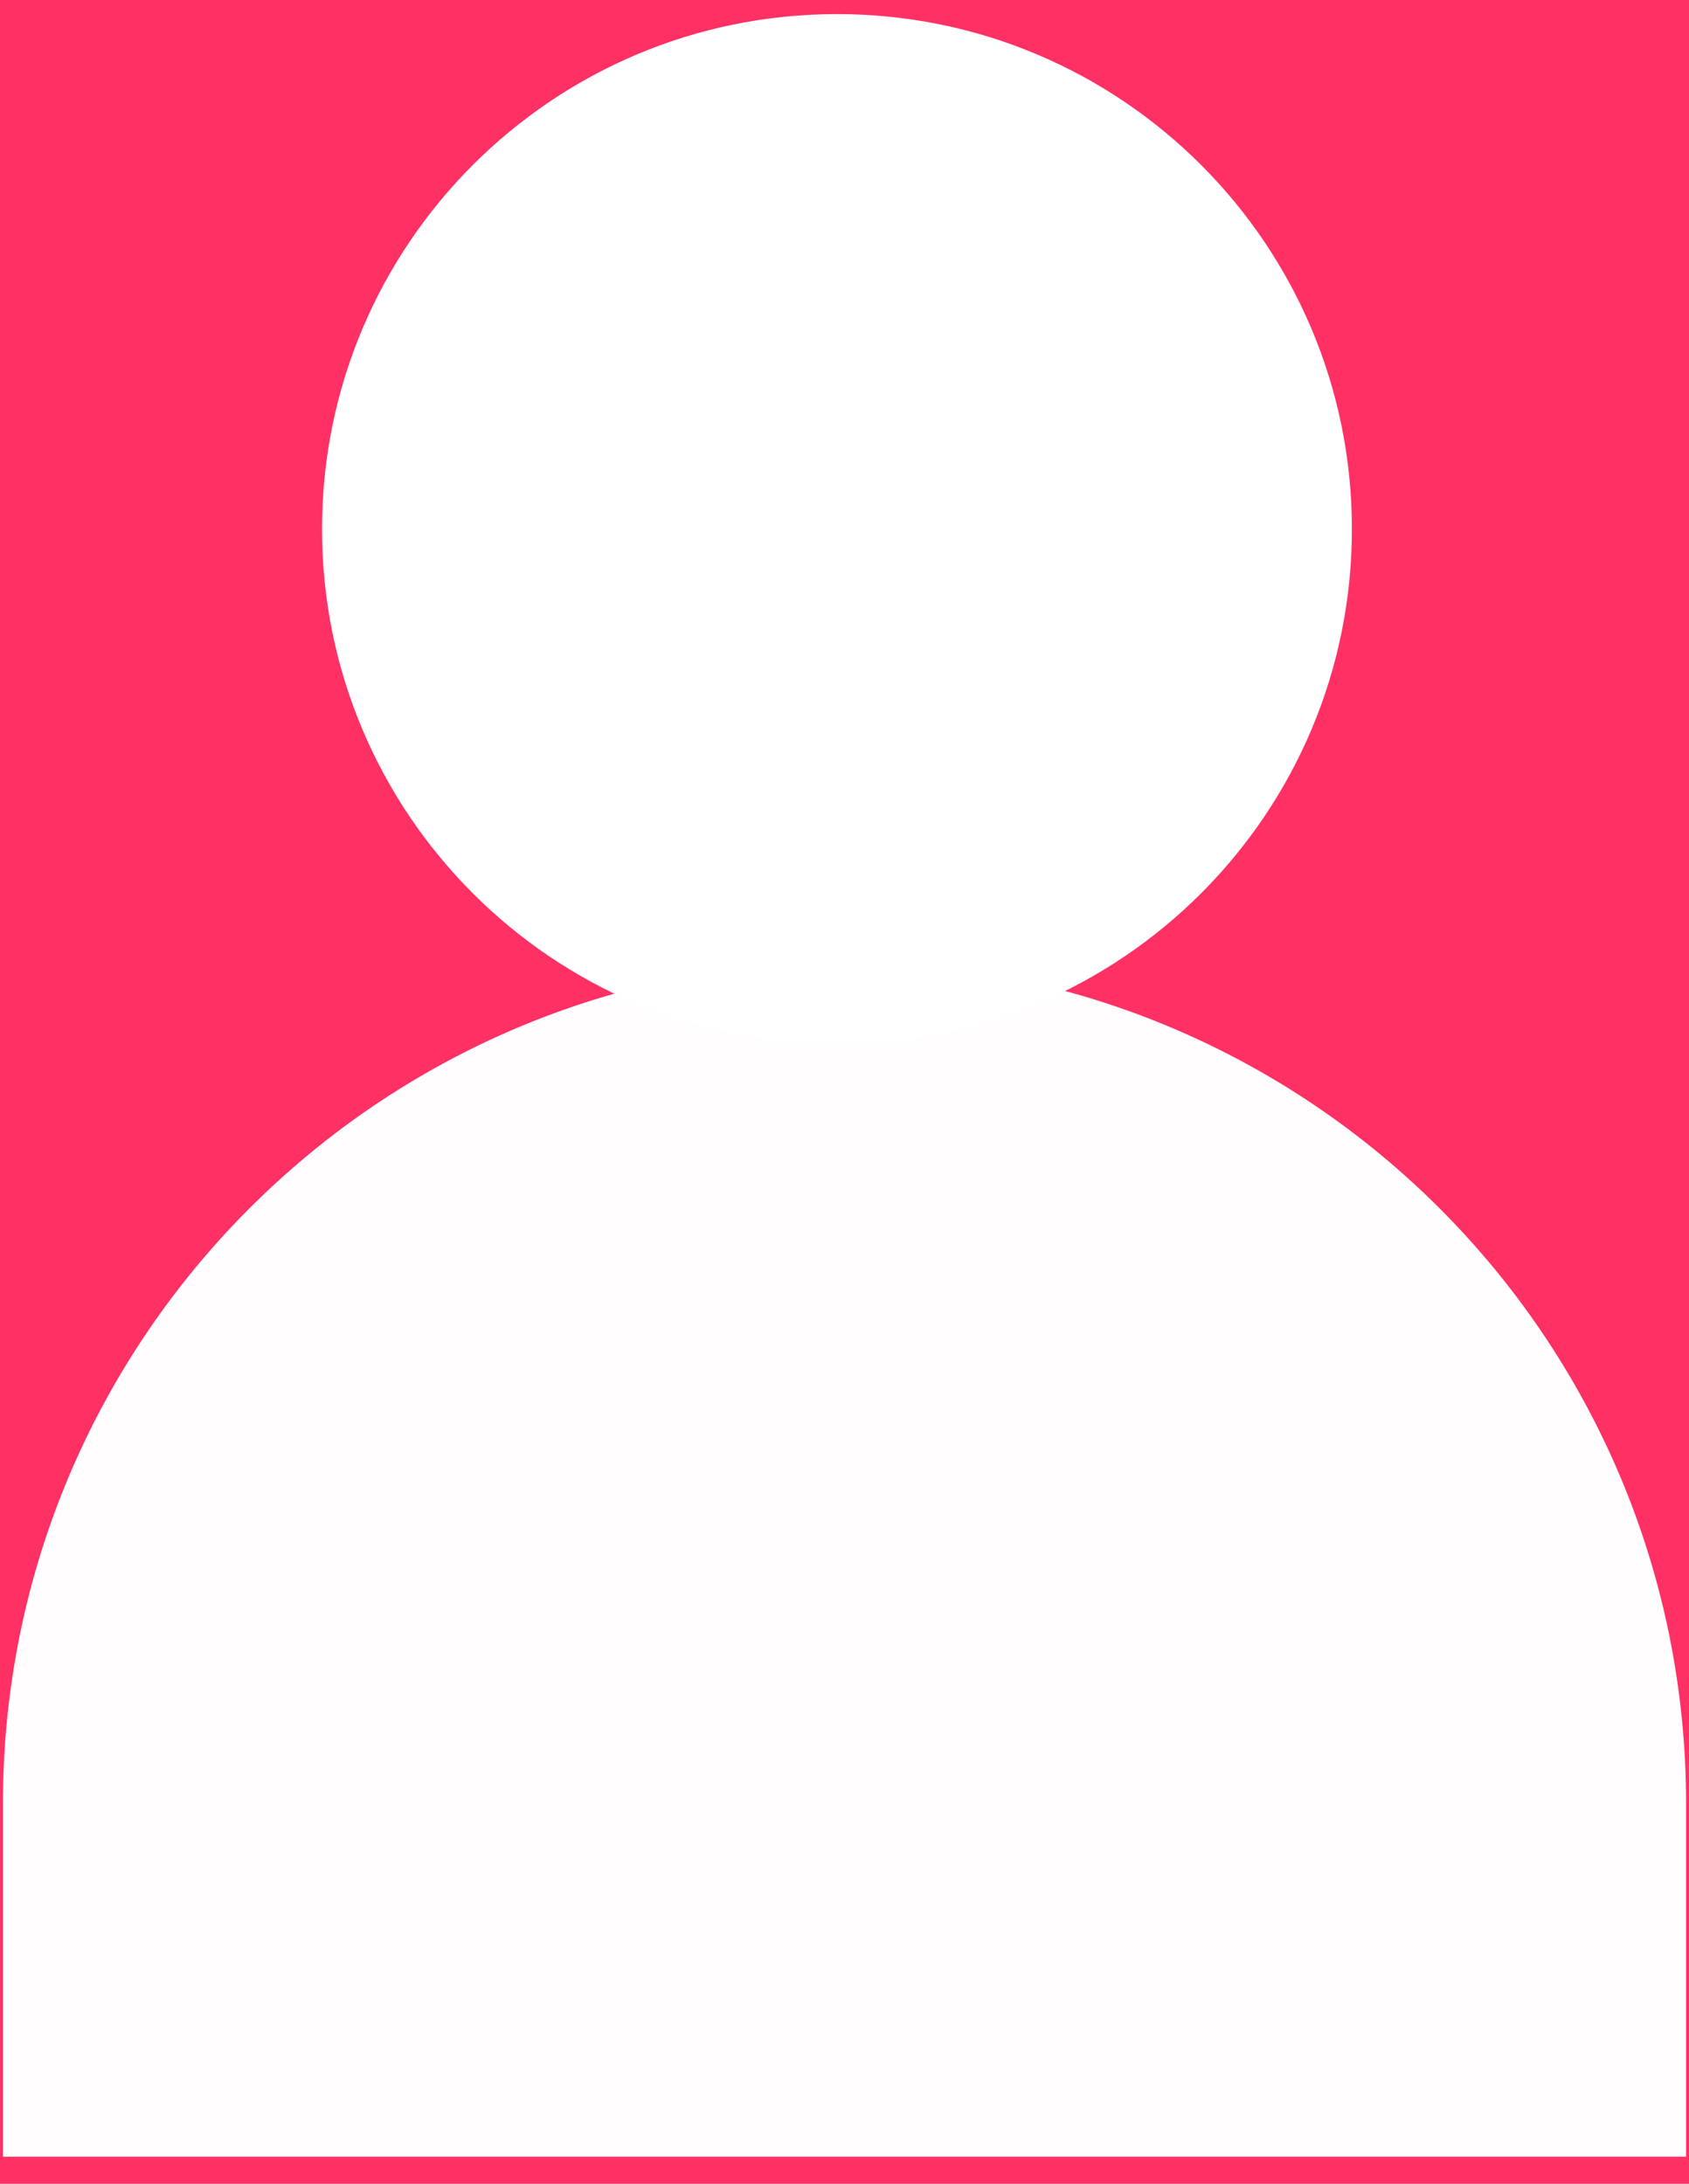 <svg width="41" height="53" viewBox="0 0 41 53" fill="none" xmlns="http://www.w3.org/2000/svg">
<rect width="41" height="53" fill="#E4E4E4"/>
<g id="asset-page" clip-path="url(#clip0_1_3)">
<rect width="3099" height="2773" transform="translate(-2629 -2138)" fill="white"/>
<g id="menu-button">
<rect x="-30.5" y="-317.5" width="101" height="473" rx="4.5" stroke="#9747FF" stroke-dasharray="10 5"/>
<g id="Property 1=Variant2">
<rect id="Rectangle 9" x="-11" y="-216" width="62" height="345" fill="#FF3064"/>
<g id="menu-icons">
<g id="Vector">
<path d="M0.071 43.771C0.071 32.489 9.218 23.342 20.5 23.342C31.782 23.342 40.929 32.489 40.929 43.771V52.342H0.071V43.771Z" fill="#FFFDFD"/>
<path d="M32.817 12.842C32.817 19.746 27.221 25.342 20.317 25.342C13.413 25.342 7.817 19.746 7.817 12.842C7.817 5.939 13.413 0.342 20.317 0.342C27.221 0.342 32.817 5.939 32.817 12.842Z" fill="white"/>
</g>
</g>
</g>
</g>
</g>
<defs>
<clipPath id="clip0_1_3">
<rect width="3099" height="2773" fill="white" transform="translate(-2629 -2138)"/>
</clipPath>
</defs>
</svg>
